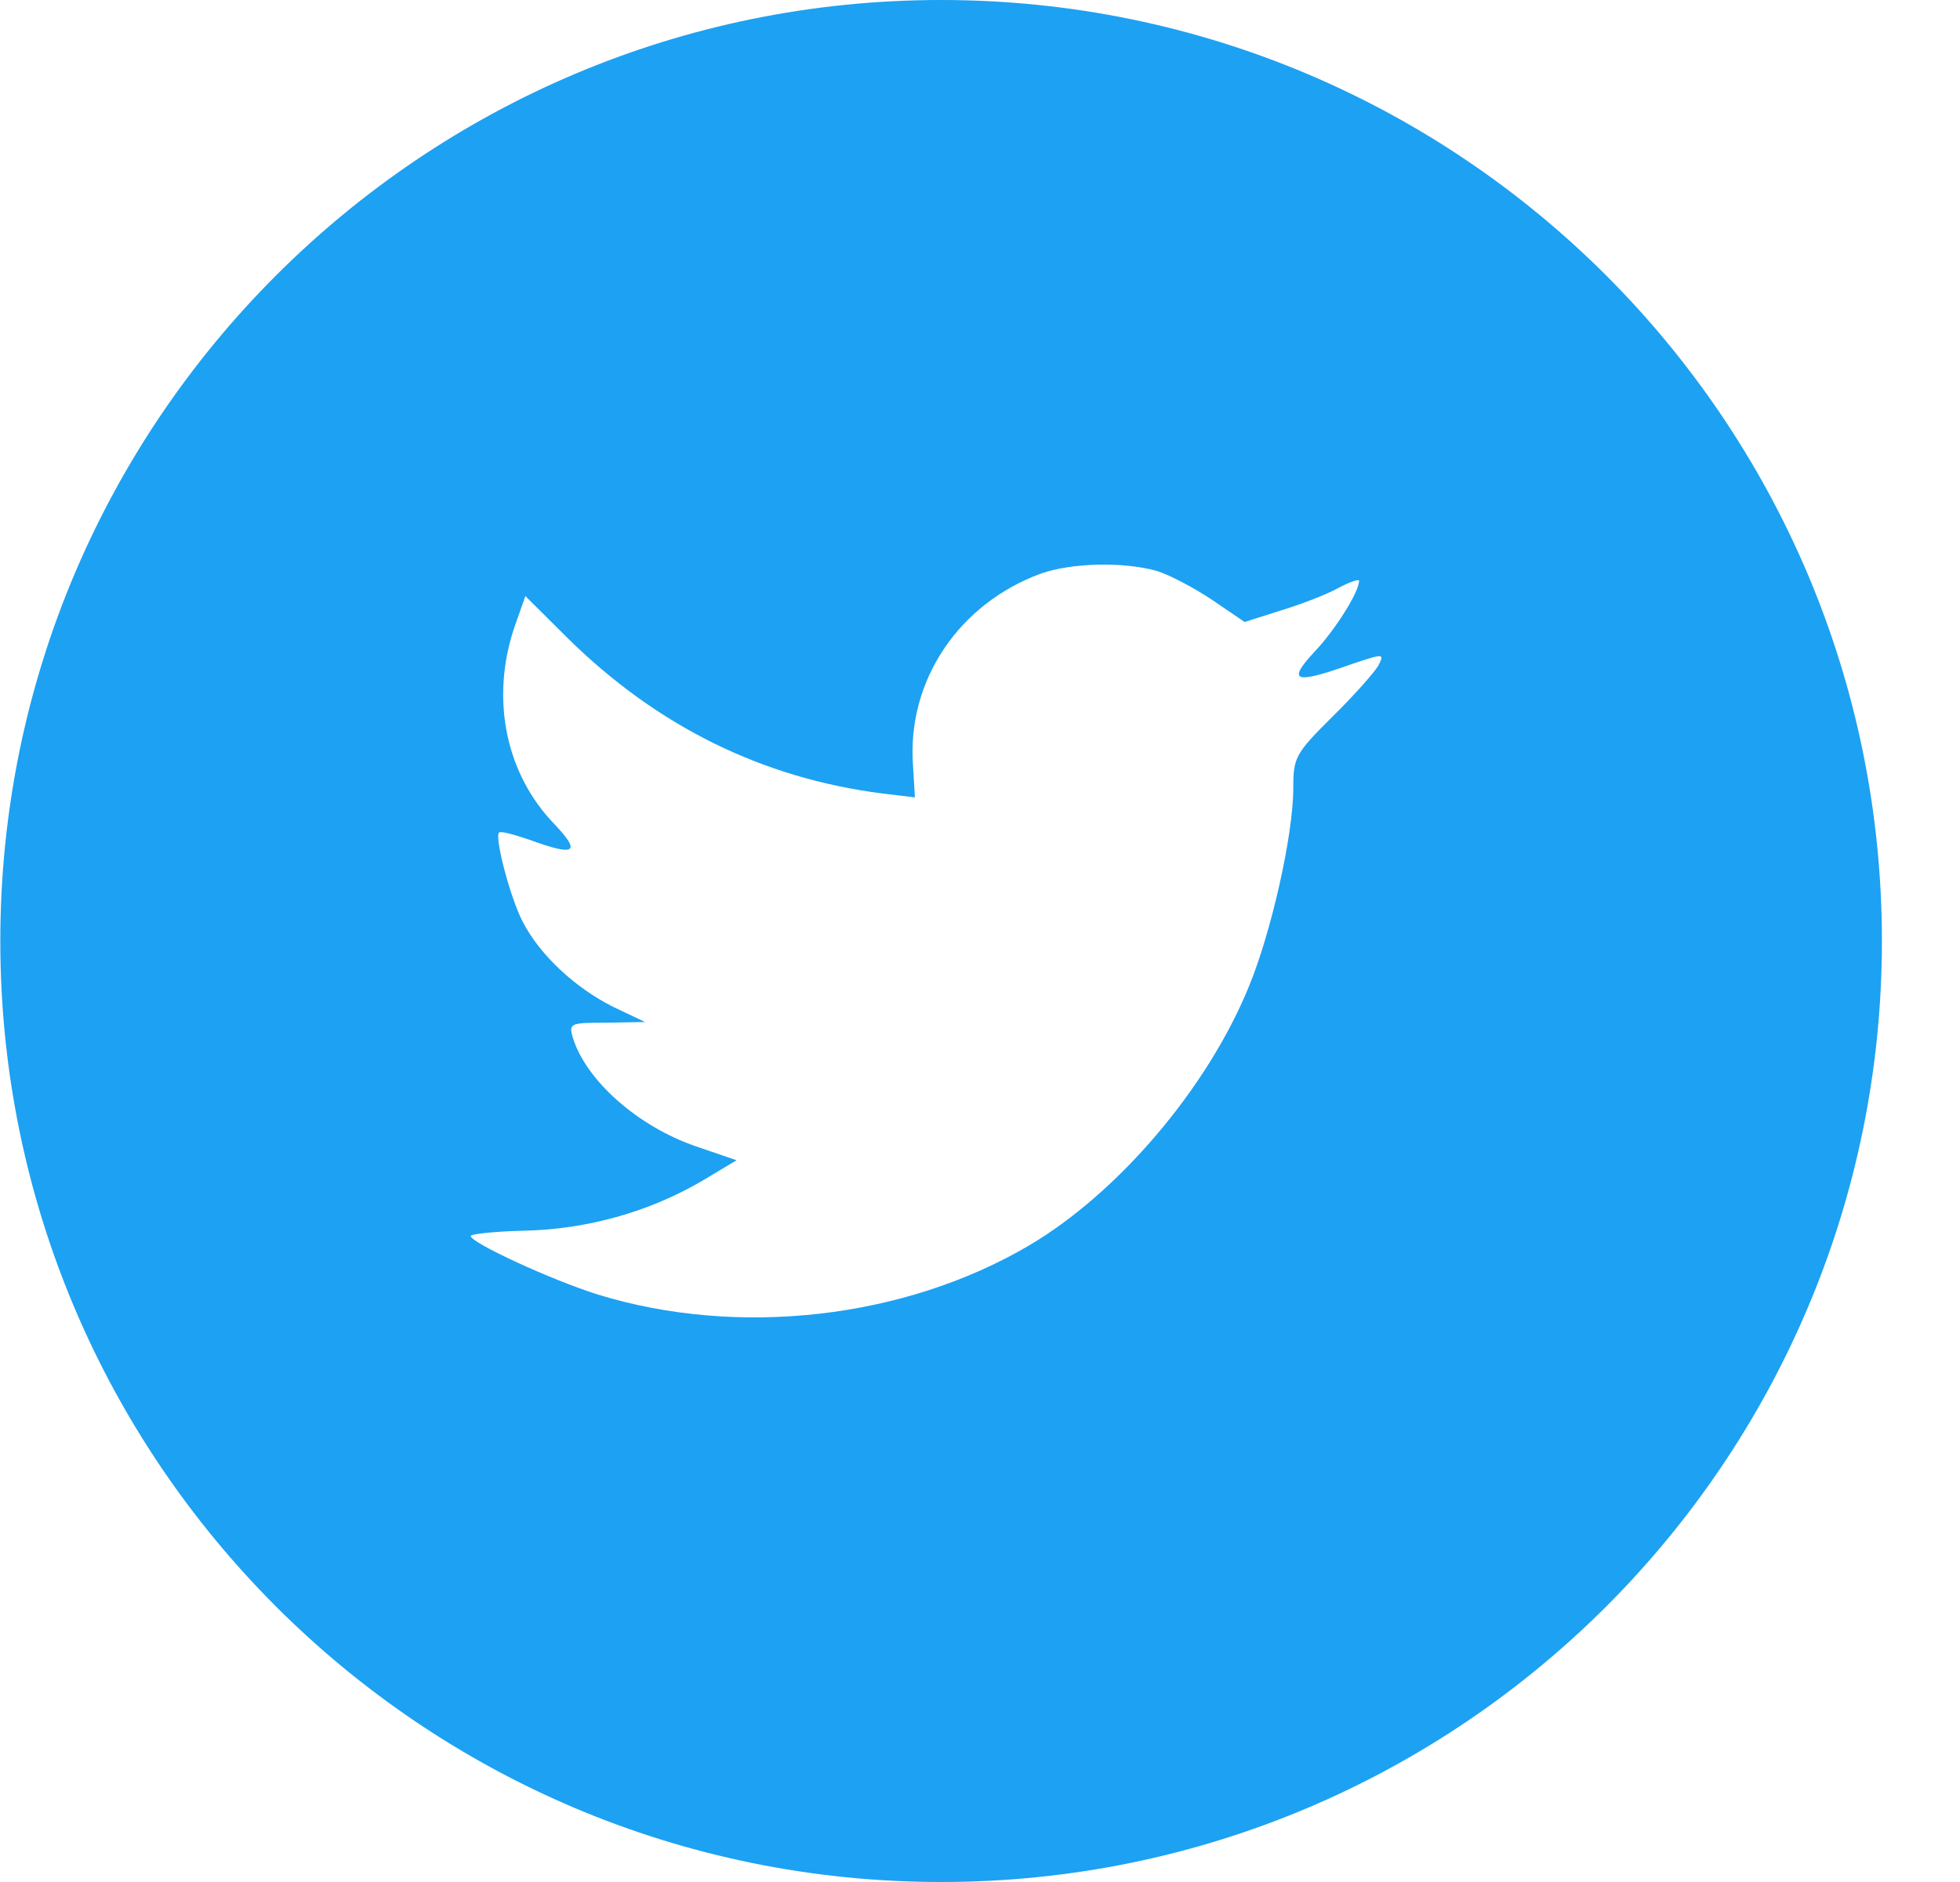 <svg width="25" height="24" viewBox="0 0 25 24" fill="none" xmlns="http://www.w3.org/2000/svg">
<path fill-rule="evenodd" clip-rule="evenodd" d="M12.004 0C5.376 0 0.004 5.373 0.004 12C0.004 18.627 5.376 24 12.004 24C18.631 24 24.004 18.627 24.004 12C24.004 5.373 18.631 0 12.004 0ZM11.67 10.169L11.645 9.754C11.569 8.678 12.232 7.695 13.281 7.313C13.667 7.178 14.322 7.161 14.75 7.279C14.918 7.33 15.237 7.5 15.464 7.652L15.875 7.932L16.328 7.788C16.58 7.712 16.916 7.584 17.067 7.5C17.21 7.423 17.335 7.381 17.335 7.406C17.335 7.551 17.025 8.042 16.765 8.313C16.412 8.694 16.513 8.728 17.226 8.474C17.654 8.33 17.663 8.33 17.579 8.491C17.529 8.576 17.268 8.872 16.991 9.144C16.521 9.61 16.496 9.661 16.496 10.05C16.496 10.652 16.211 11.906 15.925 12.592C15.396 13.881 14.263 15.211 13.13 15.88C11.535 16.821 9.412 17.058 7.624 16.508C7.028 16.321 6.004 15.847 6.004 15.762C6.004 15.736 6.314 15.703 6.692 15.694C7.481 15.677 8.27 15.457 8.942 15.067L9.395 14.796L8.875 14.618C8.136 14.364 7.473 13.779 7.305 13.228C7.255 13.05 7.271 13.042 7.741 13.042L8.228 13.033L7.817 12.838C7.33 12.592 6.885 12.177 6.667 11.754C6.508 11.449 6.306 10.677 6.365 10.618C6.382 10.593 6.558 10.643 6.759 10.711C7.339 10.923 7.414 10.872 7.078 10.516C6.449 9.872 6.256 8.915 6.558 8.008L6.701 7.601L7.255 8.152C8.388 9.262 9.722 9.923 11.25 10.118L11.67 10.169Z" fill="#1DA1F2"/>
</svg>
